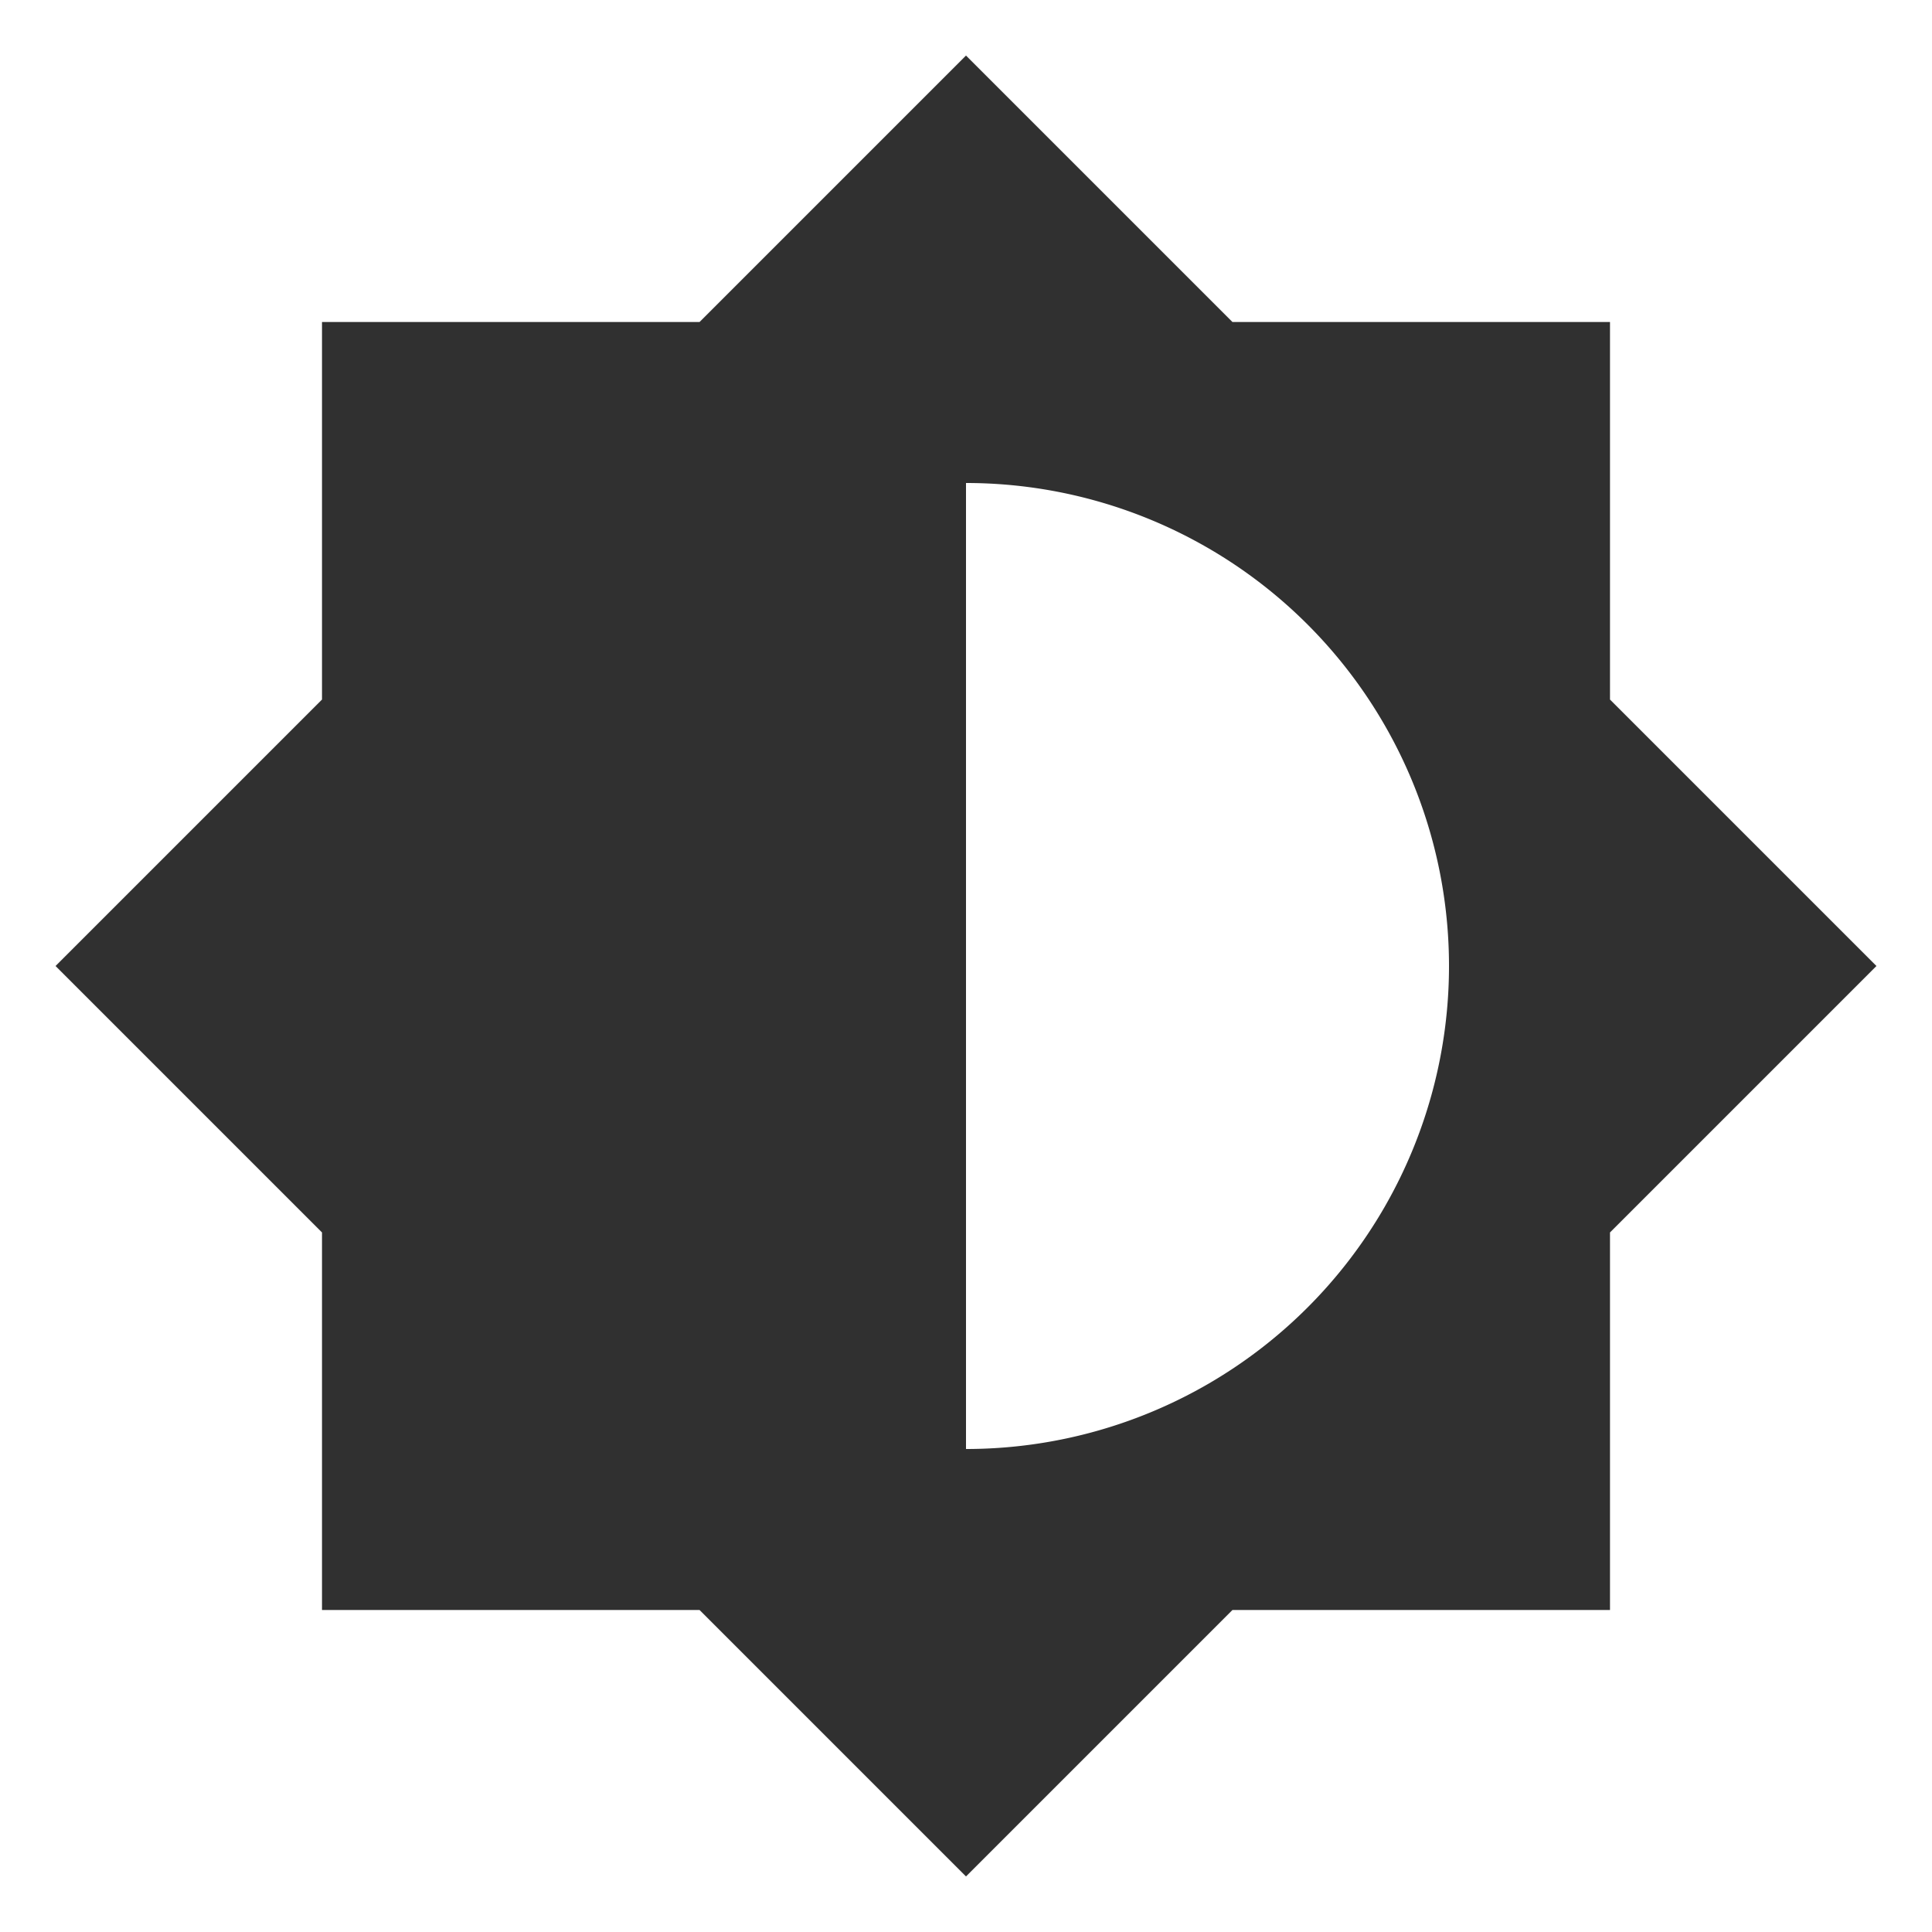 <?xml version="1.0" standalone="no"?><!DOCTYPE svg PUBLIC "-//W3C//DTD SVG 1.1//EN" "http://www.w3.org/Graphics/SVG/1.1/DTD/svg11.dtd"><svg t="1576242935059" class="icon" viewBox="0 0 1024 1024" version="1.1" xmlns="http://www.w3.org/2000/svg" p-id="20599" width="200" height="200" xmlns:xlink="http://www.w3.org/1999/xlink"><defs><style type="text/css"></style></defs><path d="M512 768V256a256 256 0 0 1 256 256 256 256 0 0 1-256 256m341.333-114.773L994.56 512 853.333 370.773V170.667h-200.107L512 29.44 370.773 170.667H170.667v200.107L29.44 512 170.667 653.227V853.333h200.107L512 994.56 653.227 853.333H853.333v-200.107z" fill="#303030" p-id="20600"></path></svg>